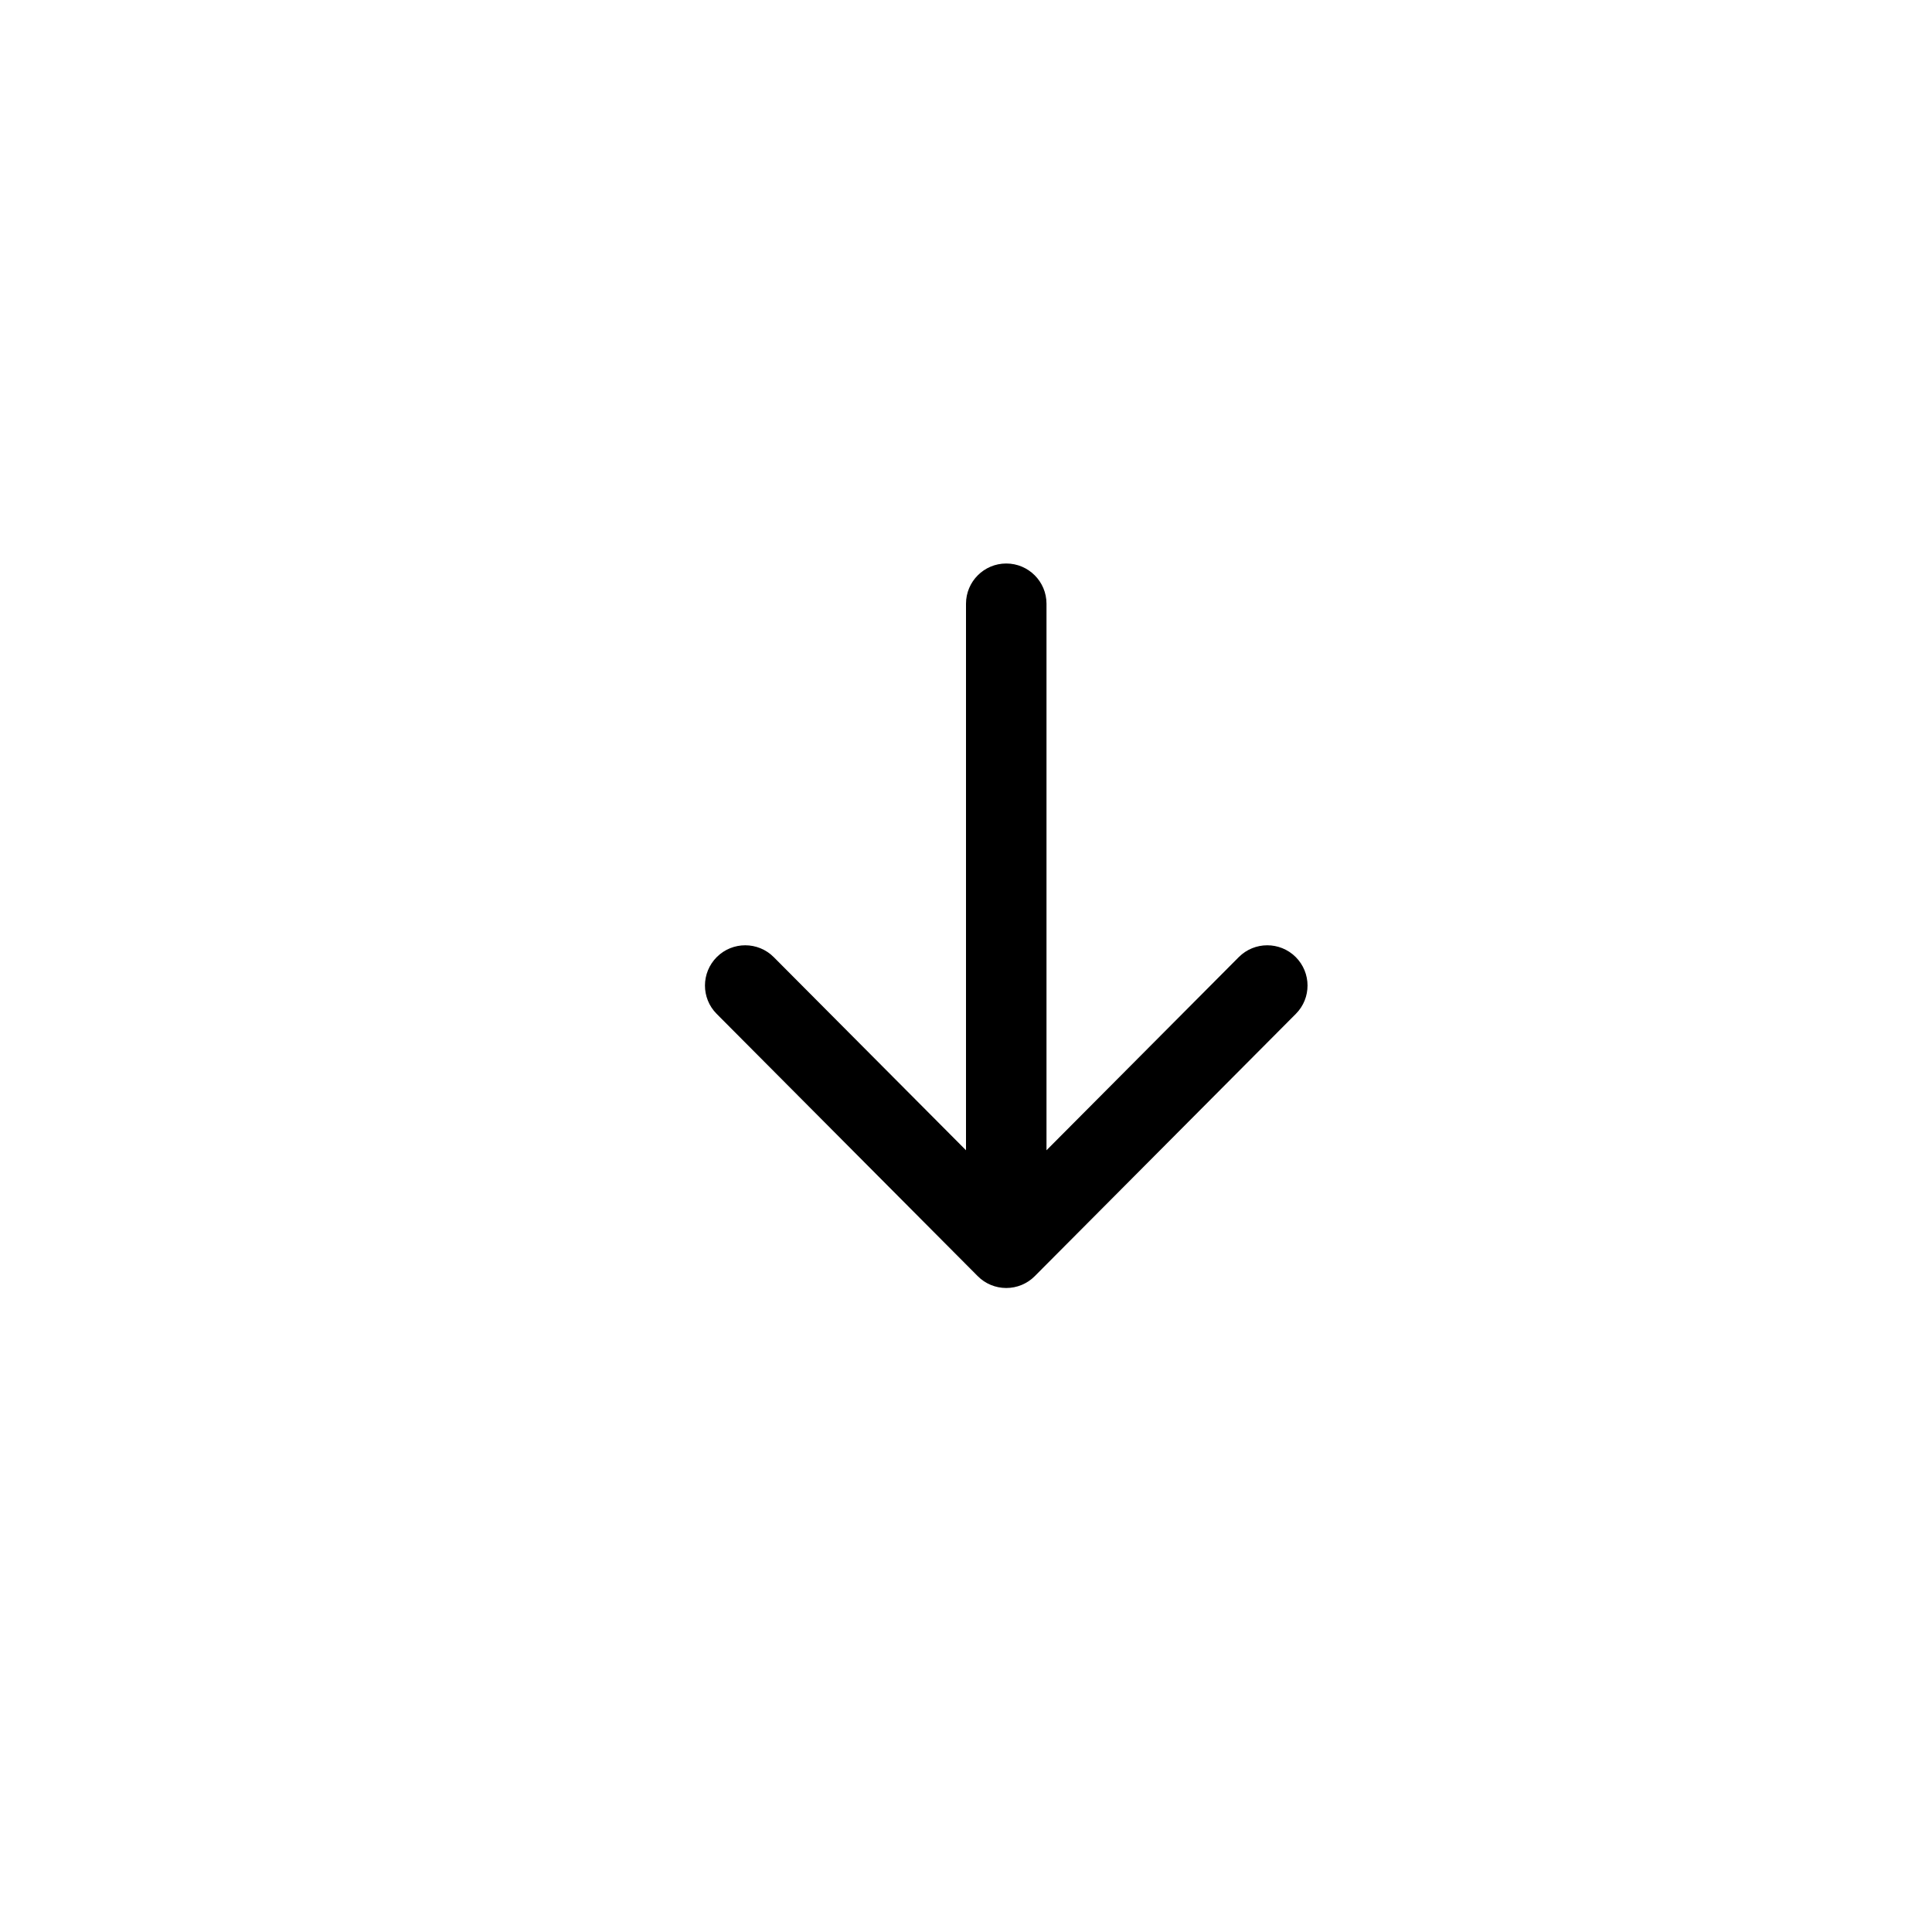 <svg width="24" height="24" viewBox="0 0 24 24" fill="none" xmlns="http://www.w3.org/2000/svg">
<path fill-rule="evenodd" clip-rule="evenodd" d="M12.5 7C12.224 7 12 7.224 12 7.5V14.289L9.612 11.89C9.417 11.694 9.1 11.694 8.905 11.888C8.709 12.083 8.708 12.4 8.903 12.595L12.146 15.853C12.239 15.947 12.367 16 12.5 16C12.633 16 12.761 15.947 12.854 15.853L16.097 12.595C16.292 12.4 16.291 12.083 16.095 11.888C15.9 11.694 15.583 11.694 15.388 11.89L13 14.289V7.5C13 7.224 12.776 7 12.5 7Z" fill="currentColor" />
</svg>
